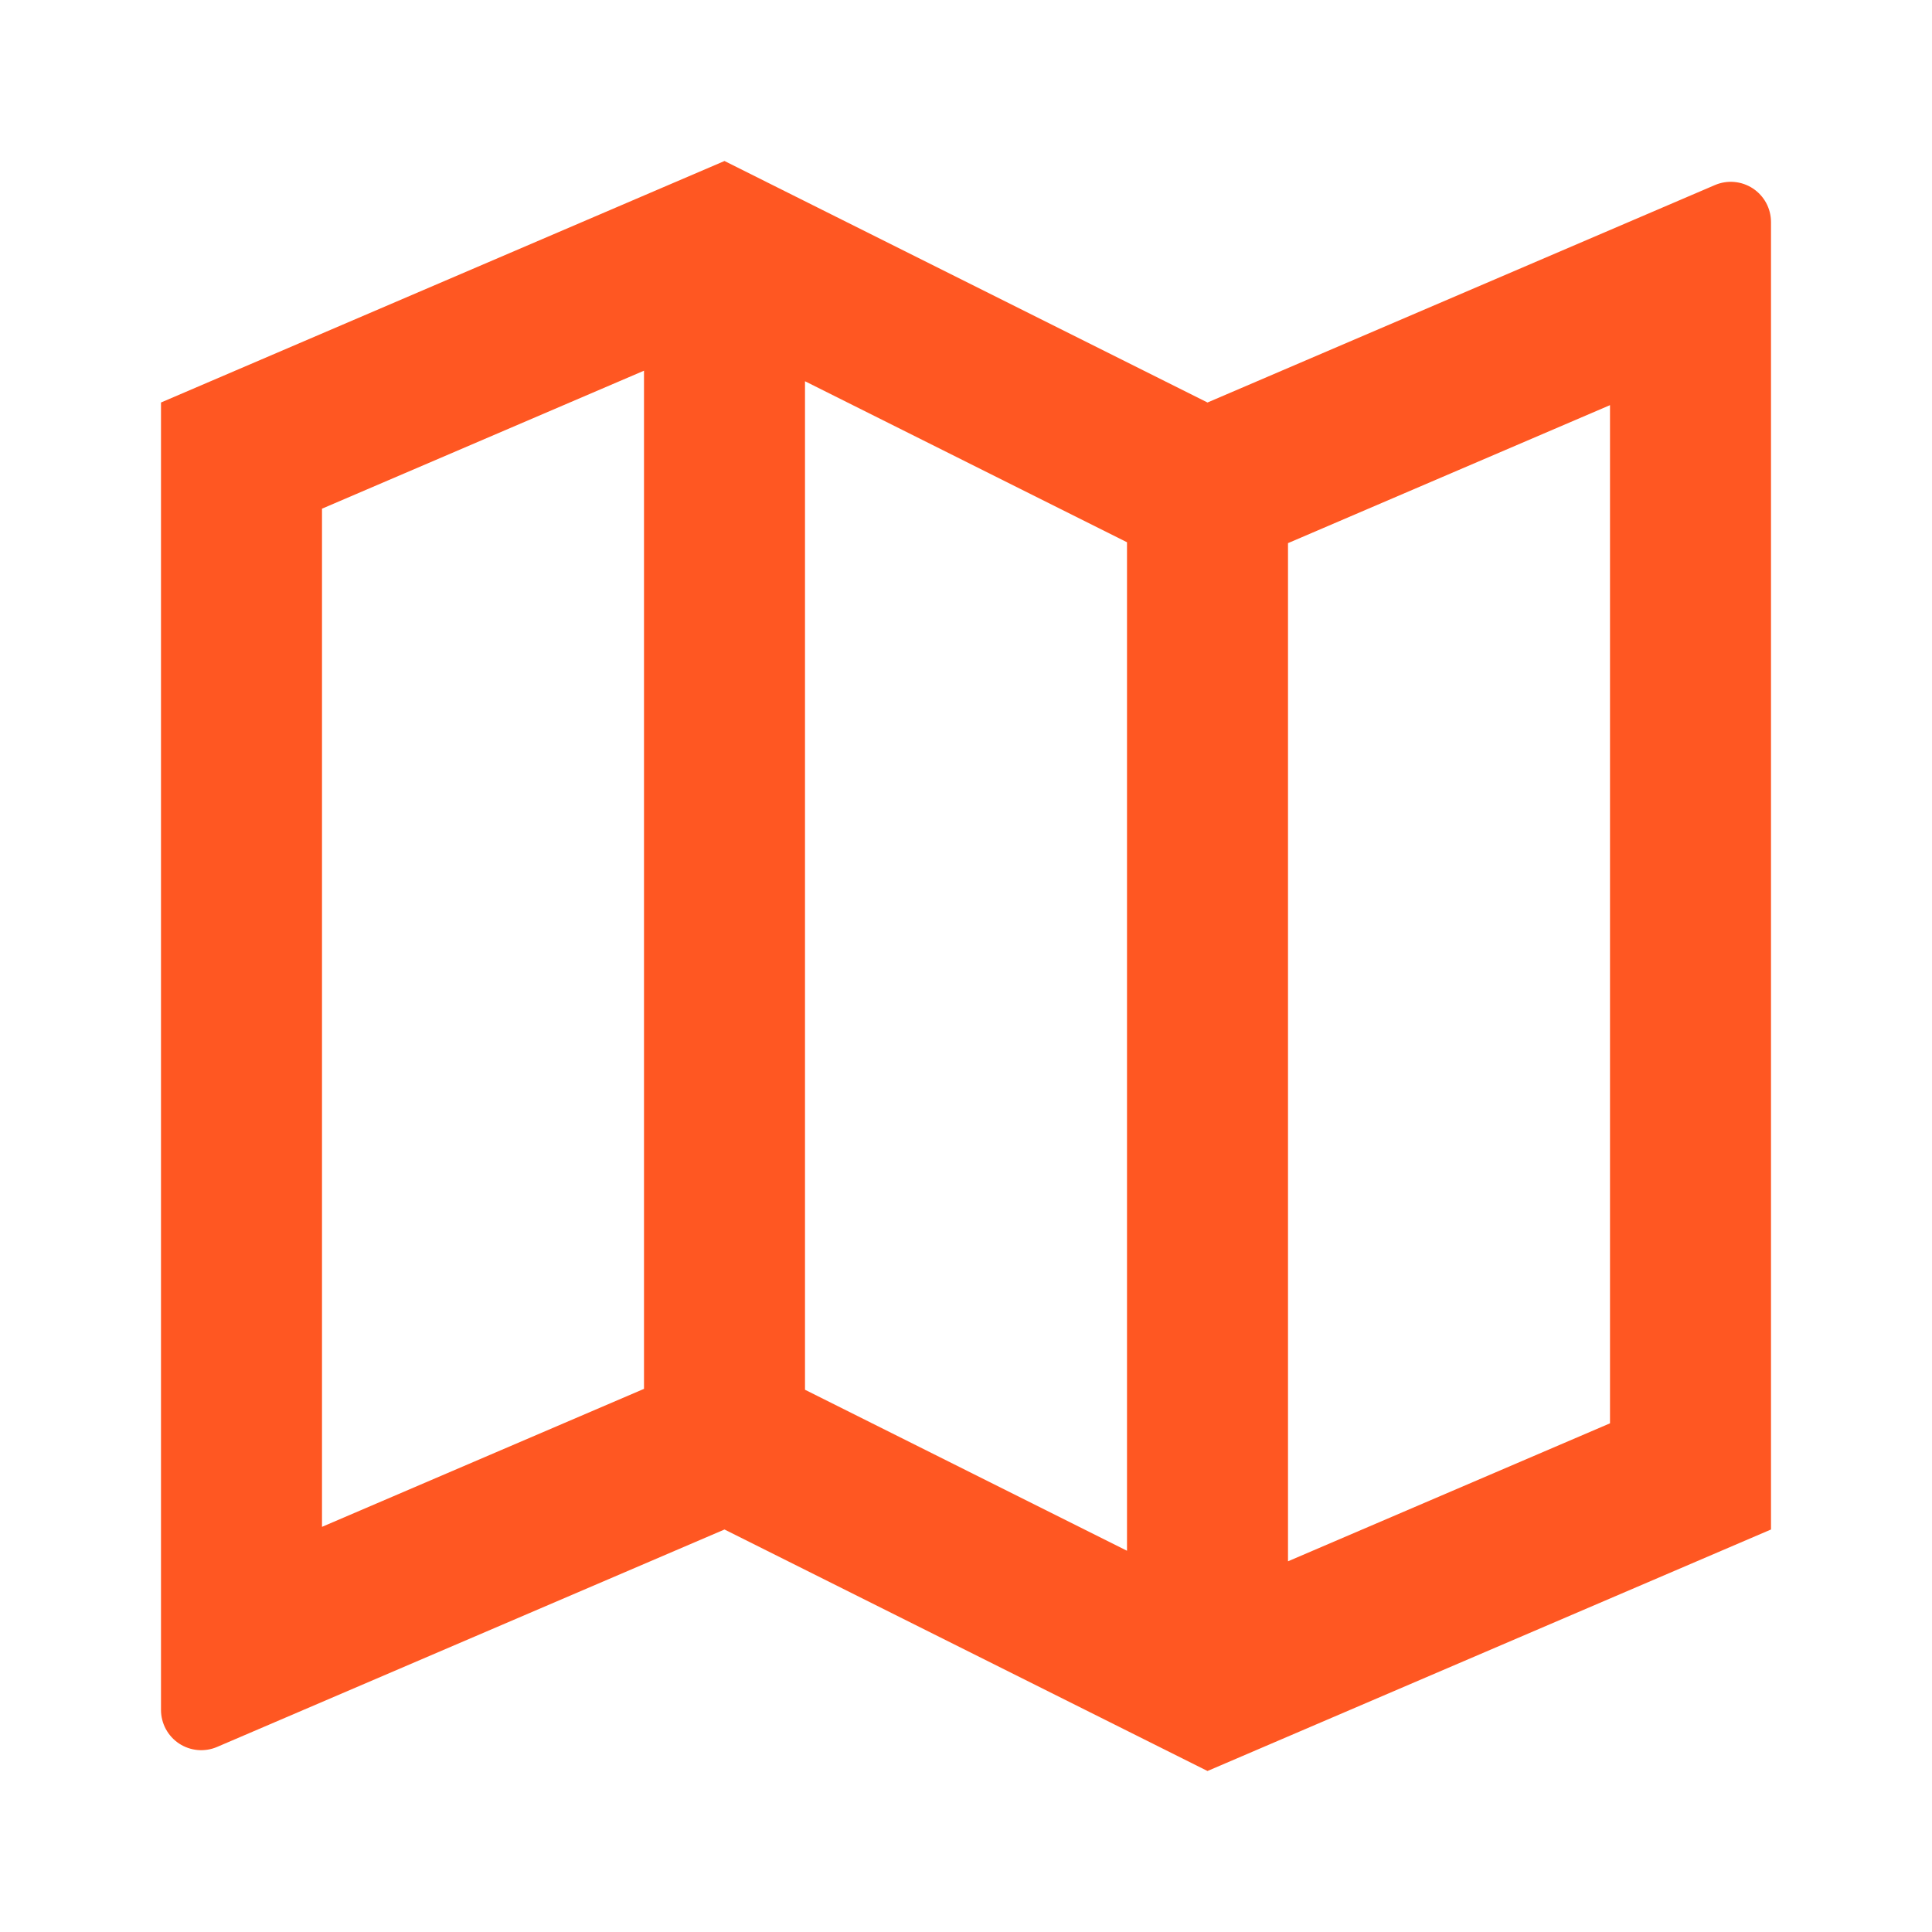 <svg width="102" height="102" viewBox="0 0 102 102" fill="none" xmlns="http://www.w3.org/2000/svg">
<g clip-path="url(#clip0_25_51)">
<path d="M8.5 21.25L38.25 8.5L63.75 21.25L90.538 9.771C90.861 9.632 91.214 9.576 91.564 9.607C91.915 9.639 92.252 9.757 92.546 9.95C92.839 10.144 93.08 10.408 93.247 10.718C93.413 11.027 93.5 11.374 93.5 11.726V80.75L63.75 93.5L38.25 80.75L11.462 92.229C11.139 92.368 10.786 92.424 10.436 92.393C10.085 92.361 9.748 92.243 9.454 92.05C9.161 91.856 8.92 91.592 8.753 91.282C8.587 90.972 8.5 90.626 8.5 90.274V21.25ZM68 82.429L85 75.144V21.39L68 28.675V82.429ZM59.5 81.872V28.628L42.5 20.128V73.372L59.5 81.872ZM34 73.325V19.571L17 26.856V80.61L34 73.325Z" fill="#FF5722"/>
</g>
<defs>
<clipPath id="clip0_25_51">
<rect width="102" height="102" fill="white"/>
</clipPath>
</defs>
</svg>
